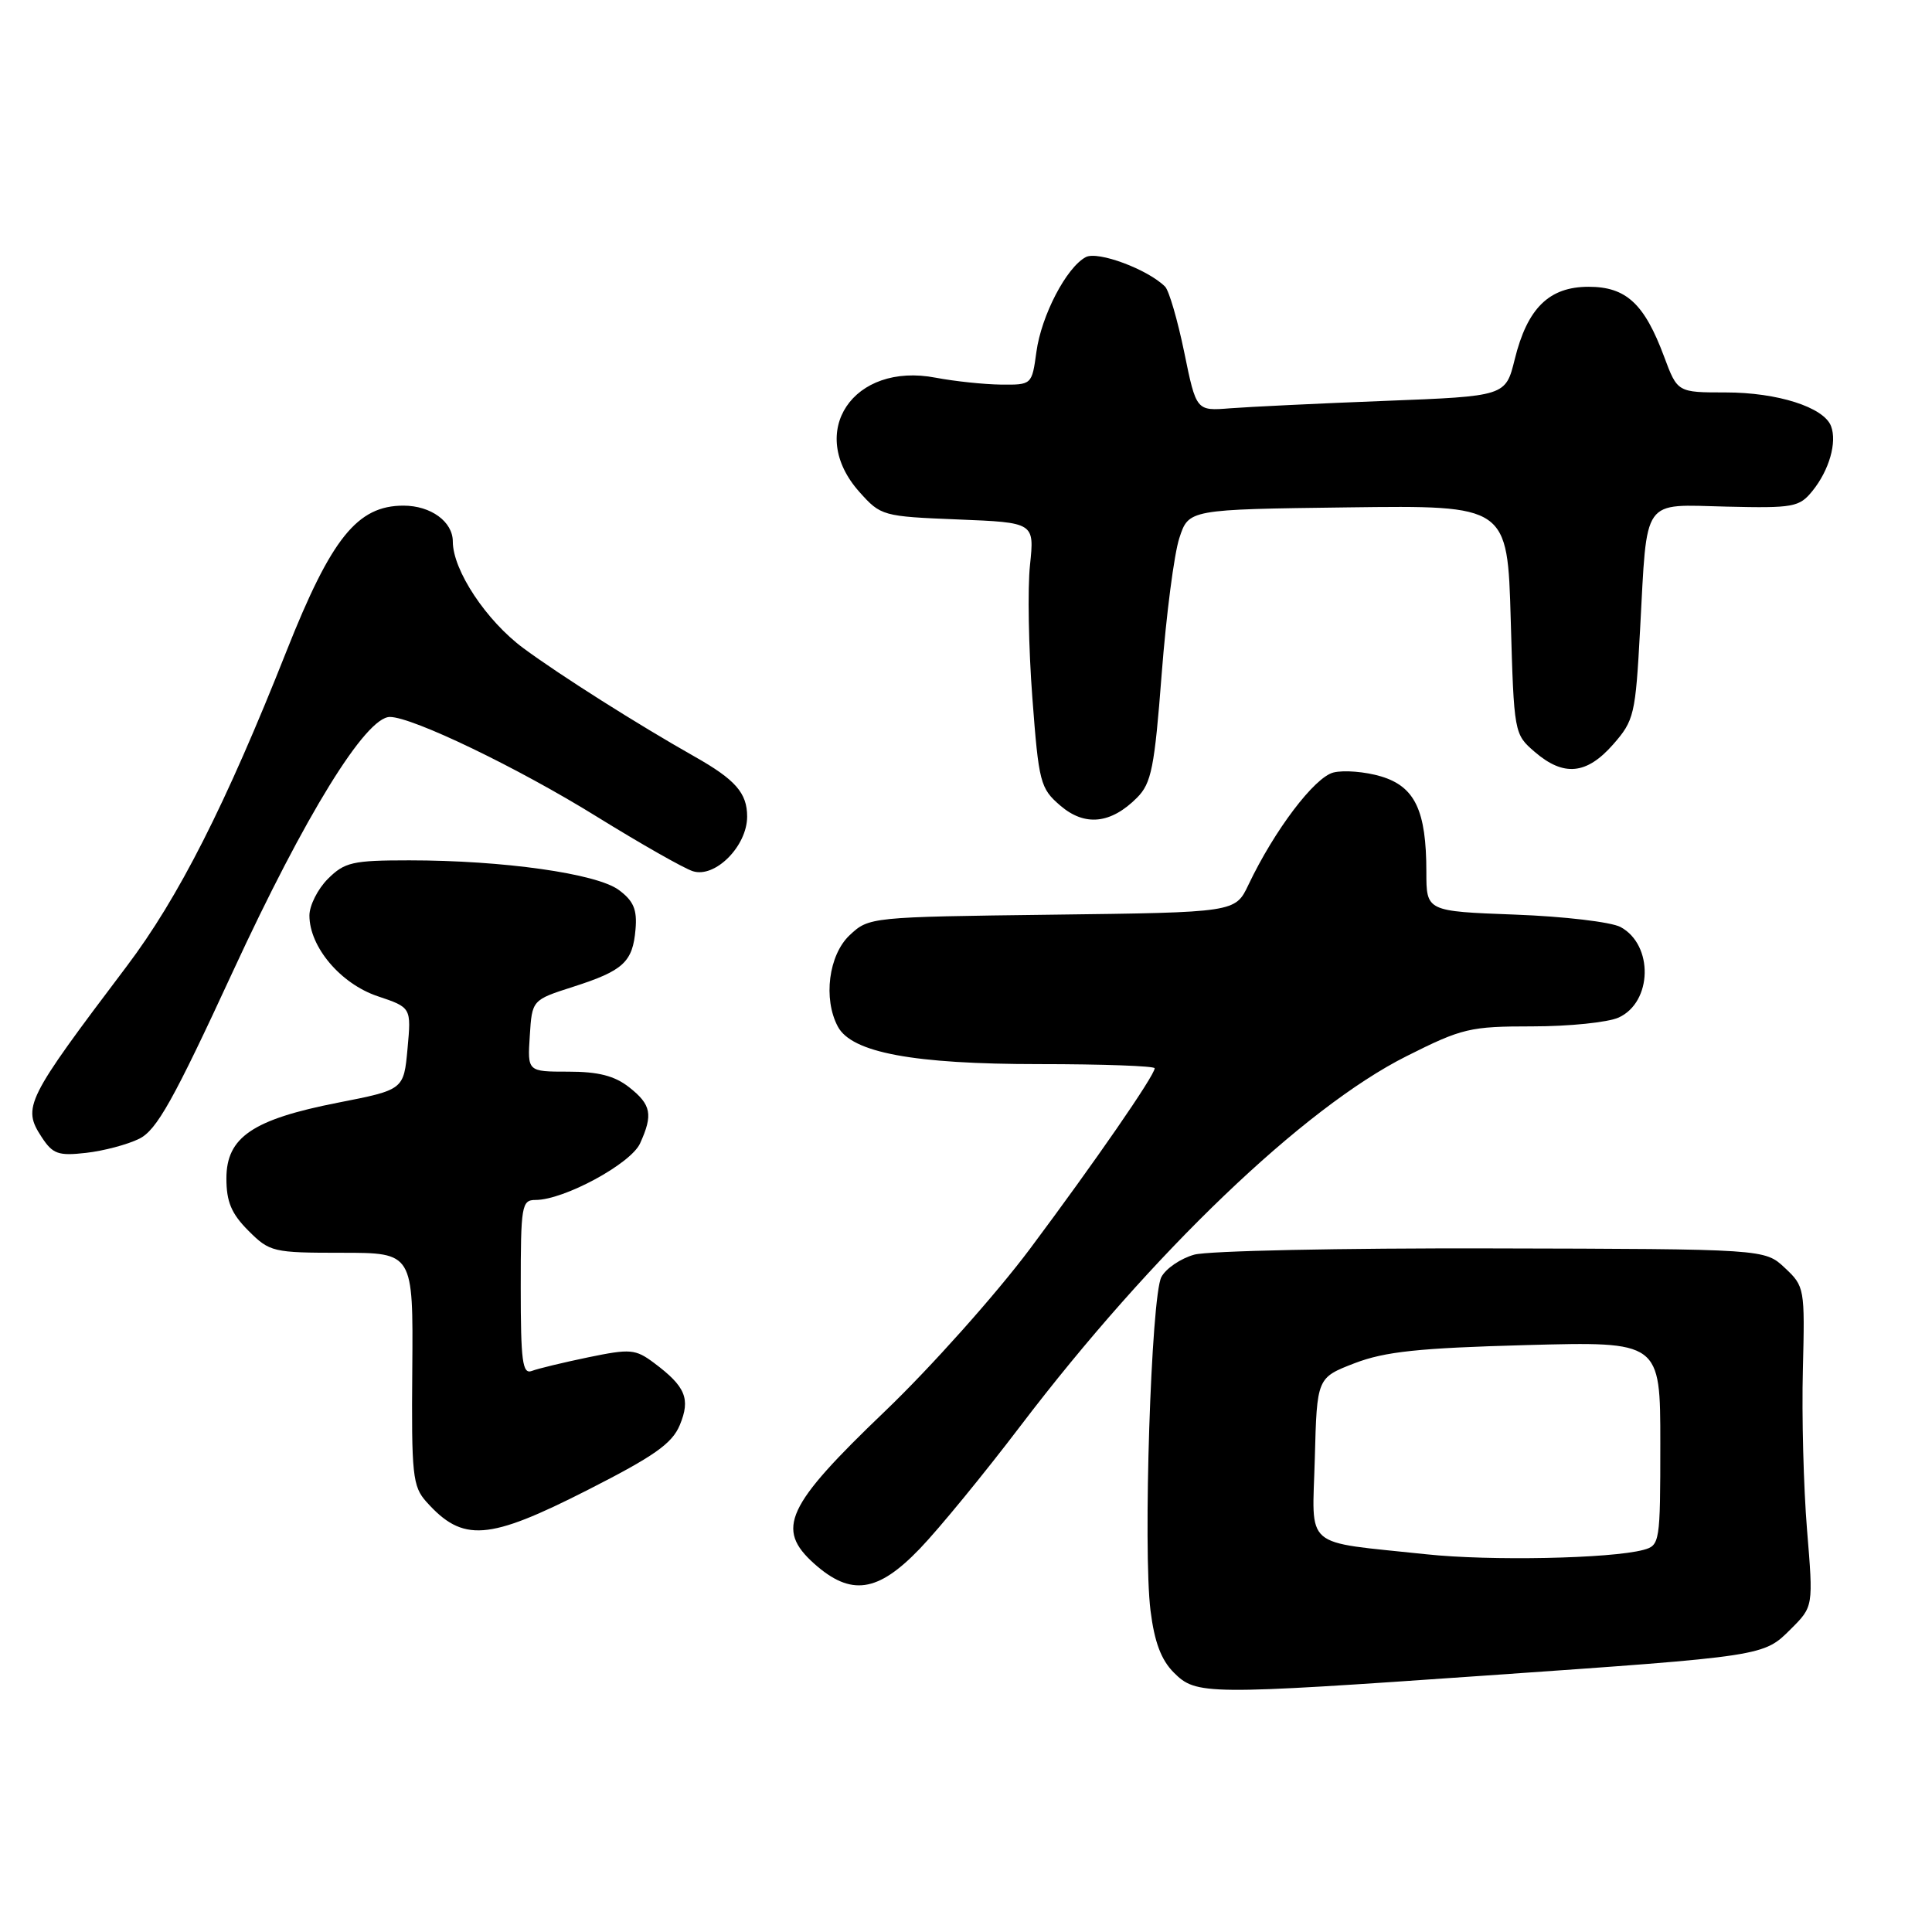 <?xml version="1.0" encoding="UTF-8" standalone="no"?>
<!DOCTYPE svg PUBLIC "-//W3C//DTD SVG 1.1//EN" "http://www.w3.org/Graphics/SVG/1.1/DTD/svg11.dtd" >
<svg xmlns="http://www.w3.org/2000/svg" xmlns:xlink="http://www.w3.org/1999/xlink" version="1.1" viewBox="0 0 256 256">
 <g >
 <path fill="currentColor"
d=" M 197.00 222.01 C 233.90 219.44 233.68 219.47 237.30 215.85 C 240.28 212.88 240.28 212.88 239.44 202.69 C 238.98 197.08 238.73 187.55 238.89 181.50 C 239.16 170.71 239.12 170.45 236.50 168.00 C 233.84 165.50 233.84 165.50 197.67 165.42 C 177.78 165.37 160.03 165.74 158.24 166.25 C 156.45 166.75 154.49 168.08 153.89 169.21 C 152.53 171.74 151.44 205.35 152.45 213.42 C 152.97 217.58 153.86 219.95 155.54 221.63 C 158.51 224.60 159.70 224.61 197.00 222.01 Z  M 121.89 205.20 C 124.43 202.56 130.42 195.25 135.21 188.95 C 152.64 166.04 172.73 146.79 186.37 139.95 C 193.75 136.24 194.77 136.00 203.07 136.00 C 207.93 136.00 213.06 135.47 214.48 134.83 C 218.95 132.79 219.12 125.22 214.74 122.84 C 213.50 122.17 207.23 121.43 200.75 121.19 C 189.00 120.75 189.00 120.75 189.00 115.53 C 189.00 107.40 187.49 104.23 183.00 102.88 C 180.90 102.25 178.06 102.02 176.69 102.36 C 174.18 102.99 168.87 110.00 165.42 117.25 C 163.68 120.90 163.68 120.90 139.42 121.20 C 115.31 121.50 115.14 121.52 112.58 123.92 C 109.80 126.54 109.05 132.35 111.02 136.03 C 112.86 139.48 121.03 141.00 137.68 141.00 C 146.11 141.00 153.00 141.25 153.00 141.55 C 153.00 142.50 145.06 153.99 136.46 165.50 C 131.93 171.55 123.29 181.23 117.25 187.01 C 104.14 199.56 102.74 202.59 107.89 207.20 C 112.75 211.53 116.30 211.03 121.89 205.20 Z  M 77.87 197.43 C 86.70 192.94 89.06 191.28 90.08 188.82 C 91.52 185.34 90.84 183.72 86.67 180.60 C 84.19 178.75 83.53 178.70 77.95 179.85 C 74.63 180.54 71.26 181.35 70.46 181.66 C 69.23 182.12 69.00 180.36 69.00 170.61 C 69.00 159.72 69.12 159.00 70.97 159.00 C 74.73 159.00 83.58 154.21 84.81 151.51 C 86.55 147.69 86.30 146.38 83.37 144.07 C 81.44 142.55 79.28 142.00 75.31 142.00 C 69.89 142.00 69.89 142.00 70.20 137.25 C 70.50 132.50 70.50 132.50 75.96 130.75 C 82.60 128.62 83.84 127.48 84.21 123.14 C 84.44 120.53 83.95 119.37 82.00 117.93 C 79.08 115.75 66.67 114.00 54.23 114.00 C 46.73 114.00 45.67 114.24 43.45 116.45 C 42.10 117.80 41.00 119.99 41.00 121.31 C 41.00 125.47 45.13 130.35 50.03 132.00 C 54.50 133.50 54.50 133.50 54.00 138.95 C 53.50 144.40 53.50 144.40 44.78 146.11 C 33.47 148.33 30.00 150.69 30.00 156.15 C 30.00 159.24 30.66 160.82 32.92 163.08 C 35.74 165.90 36.18 166.00 45.30 166.00 C 54.75 166.00 54.75 166.00 54.63 181.38 C 54.51 195.45 54.67 196.96 56.50 199.00 C 61.33 204.39 64.66 204.15 77.87 197.43 Z  M 18.45 150.89 C 20.76 149.75 22.97 145.81 30.88 128.68 C 40.43 108.02 48.46 95.00 51.66 95.00 C 54.65 95.00 68.63 101.73 79.08 108.21 C 84.90 111.81 90.63 115.07 91.81 115.44 C 94.76 116.38 99.00 112.11 99.00 108.20 C 99.00 105.07 97.44 103.30 92.00 100.23 C 84.49 95.98 74.26 89.51 69.37 85.90 C 64.44 82.26 60.00 75.56 60.00 71.76 C 60.00 69.12 57.09 67.00 53.46 67.00 C 47.35 67.00 43.91 71.28 37.97 86.26 C 29.90 106.64 23.65 118.96 16.78 128.05 C 3.40 145.76 2.93 146.71 5.52 150.67 C 6.99 152.92 7.73 153.18 11.41 152.76 C 13.73 152.50 16.90 151.66 18.45 150.89 Z  M 150.67 105.69 C 152.57 103.78 152.98 101.70 153.93 89.29 C 154.53 81.48 155.58 73.38 156.27 71.29 C 157.51 67.50 157.51 67.50 178.63 67.23 C 199.75 66.96 199.75 66.96 200.18 82.12 C 200.61 97.18 200.63 97.28 203.36 99.63 C 207.19 102.93 210.23 102.64 213.74 98.65 C 216.54 95.46 216.71 94.72 217.32 83.40 C 218.28 65.69 217.46 66.86 228.78 67.13 C 237.65 67.34 238.42 67.20 240.16 65.05 C 242.38 62.31 243.44 58.60 242.62 56.46 C 241.66 53.96 235.54 52.00 228.67 52.00 C 222.27 52.00 222.27 52.00 220.50 47.25 C 217.89 40.24 215.47 38.00 210.50 38.00 C 205.26 38.00 202.38 40.83 200.71 47.61 C 199.50 52.50 199.50 52.50 183.50 53.12 C 174.70 53.46 165.48 53.91 163.01 54.10 C 158.51 54.46 158.51 54.46 156.92 46.69 C 156.04 42.42 154.90 38.50 154.38 37.98 C 152.09 35.69 145.46 33.22 143.87 34.07 C 141.30 35.44 137.99 41.80 137.33 46.62 C 136.73 51.00 136.72 51.00 132.61 50.96 C 130.35 50.93 126.48 50.52 124.00 50.05 C 113.02 47.93 106.79 57.26 113.88 65.19 C 116.71 68.36 116.95 68.43 126.92 68.83 C 137.07 69.24 137.07 69.24 136.48 74.87 C 136.15 77.97 136.29 85.86 136.79 92.42 C 137.64 103.71 137.84 104.46 140.49 106.74 C 143.74 109.54 147.20 109.18 150.67 105.69 Z  M 189.00 205.95 C 172.42 204.18 173.89 205.45 174.22 193.23 C 174.50 182.56 174.50 182.56 179.50 180.63 C 183.53 179.09 187.96 178.62 202.25 178.23 C 220.00 177.75 220.00 177.75 220.00 191.26 C 220.00 204.42 219.94 204.78 217.75 205.37 C 213.41 206.53 197.42 206.85 189.00 205.95 Z "/>
</g>
</svg>